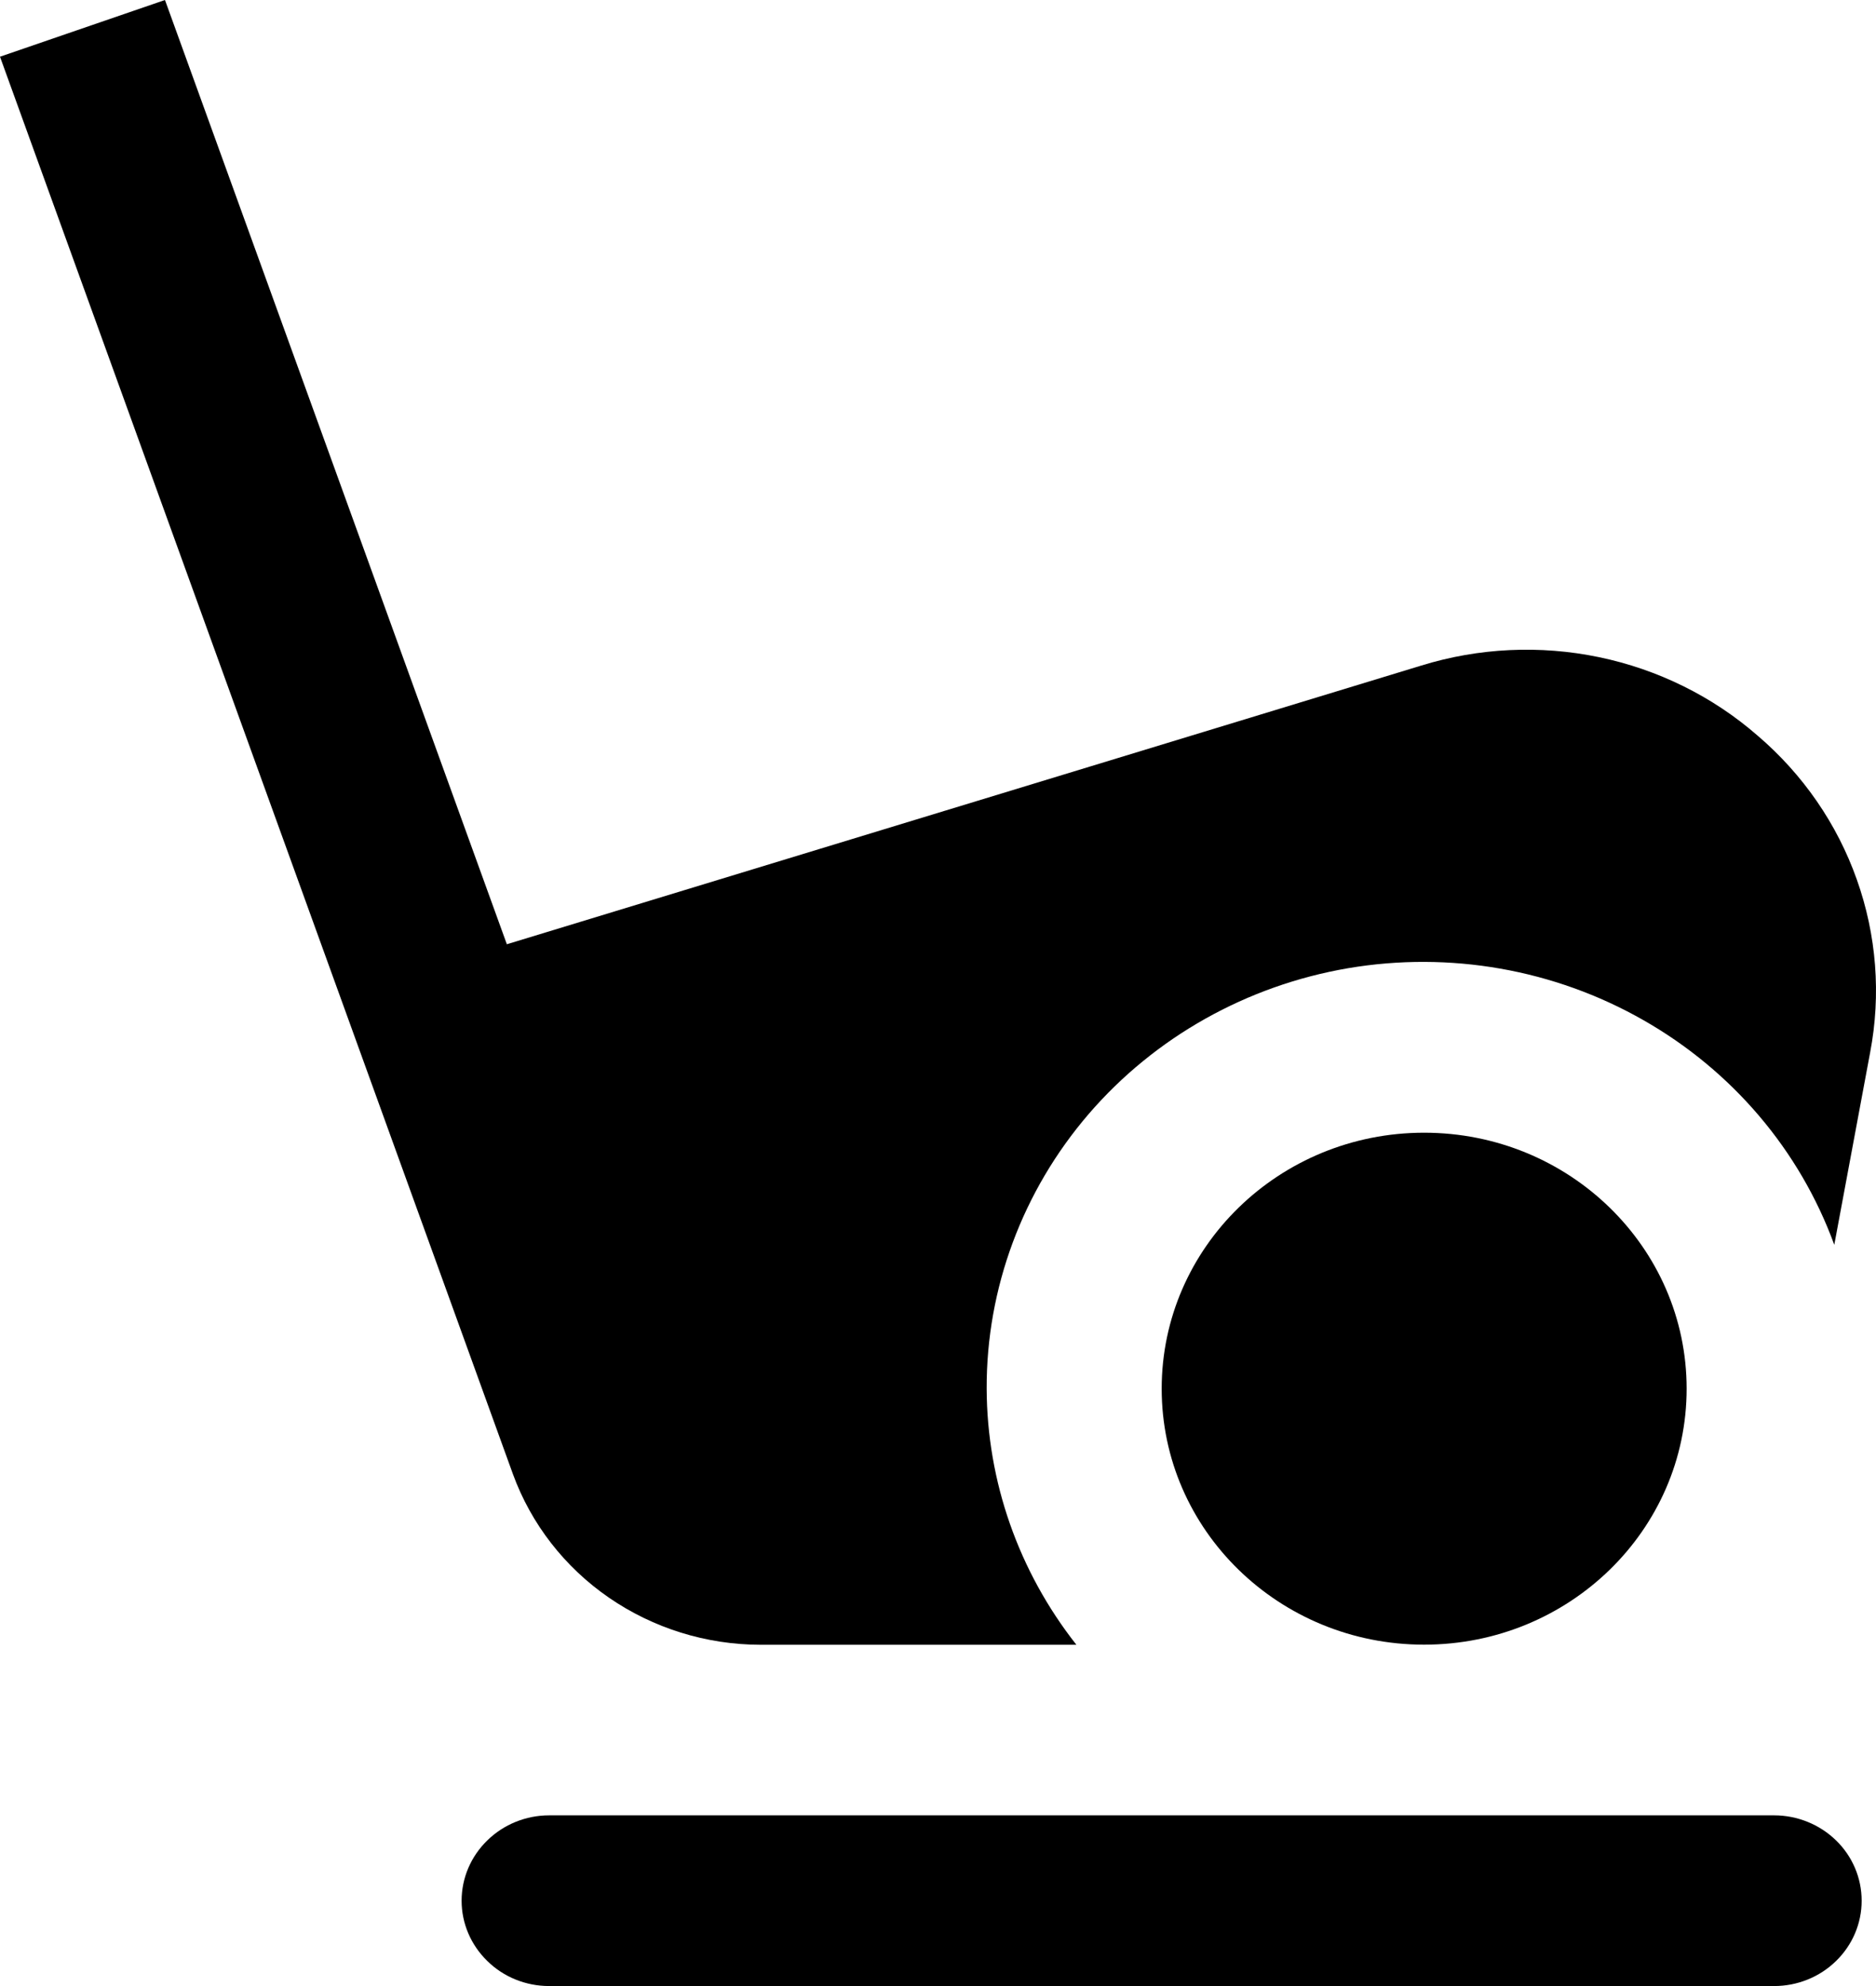 <svg width="17" height="18" viewBox="0 0 17 18" fill="none" xmlns="http://www.w3.org/2000/svg">
<path d="M16.077 18H4.976C4.766 18 4.564 17.919 4.416 17.773C4.267 17.628 4.183 17.432 4.183 17.227C4.183 17.021 4.267 16.825 4.416 16.68C4.564 16.535 4.766 16.453 4.976 16.453H16.077C16.287 16.453 16.489 16.535 16.638 16.68C16.787 16.825 16.87 17.021 16.87 17.227C16.87 17.432 16.787 17.628 16.638 17.773C16.489 17.919 16.287 18 16.077 18Z" fill="Black"/>
<path d="M15.927 6.667C15.52 6.312 15.024 6.067 14.49 5.956C13.956 5.845 13.401 5.871 12.88 6.032L4.593 8.558L1.495 -0L0 0.514L4.648 13.36C4.813 13.812 5.116 14.203 5.518 14.48C5.92 14.757 6.399 14.906 6.891 14.907H9.754C9.23 14.241 8.944 13.426 8.941 12.586C8.938 11.676 9.266 10.794 9.865 10.097C10.465 9.4 11.298 8.932 12.217 8.775C13.137 8.619 14.083 8.785 14.889 9.244C15.695 9.702 16.309 10.424 16.622 11.282L16.947 9.538C17.047 9.014 17.005 8.474 16.826 7.971C16.648 7.468 16.338 7.018 15.927 6.667Z" fill="Black"/>
<path d="M12.905 14.906C14.219 14.906 15.284 13.868 15.284 12.586C15.284 11.305 14.219 10.266 12.905 10.266C11.592 10.266 10.527 11.305 10.527 12.586C10.527 13.868 11.592 14.906 12.905 14.906Z" fill="Black"/>
</svg>
